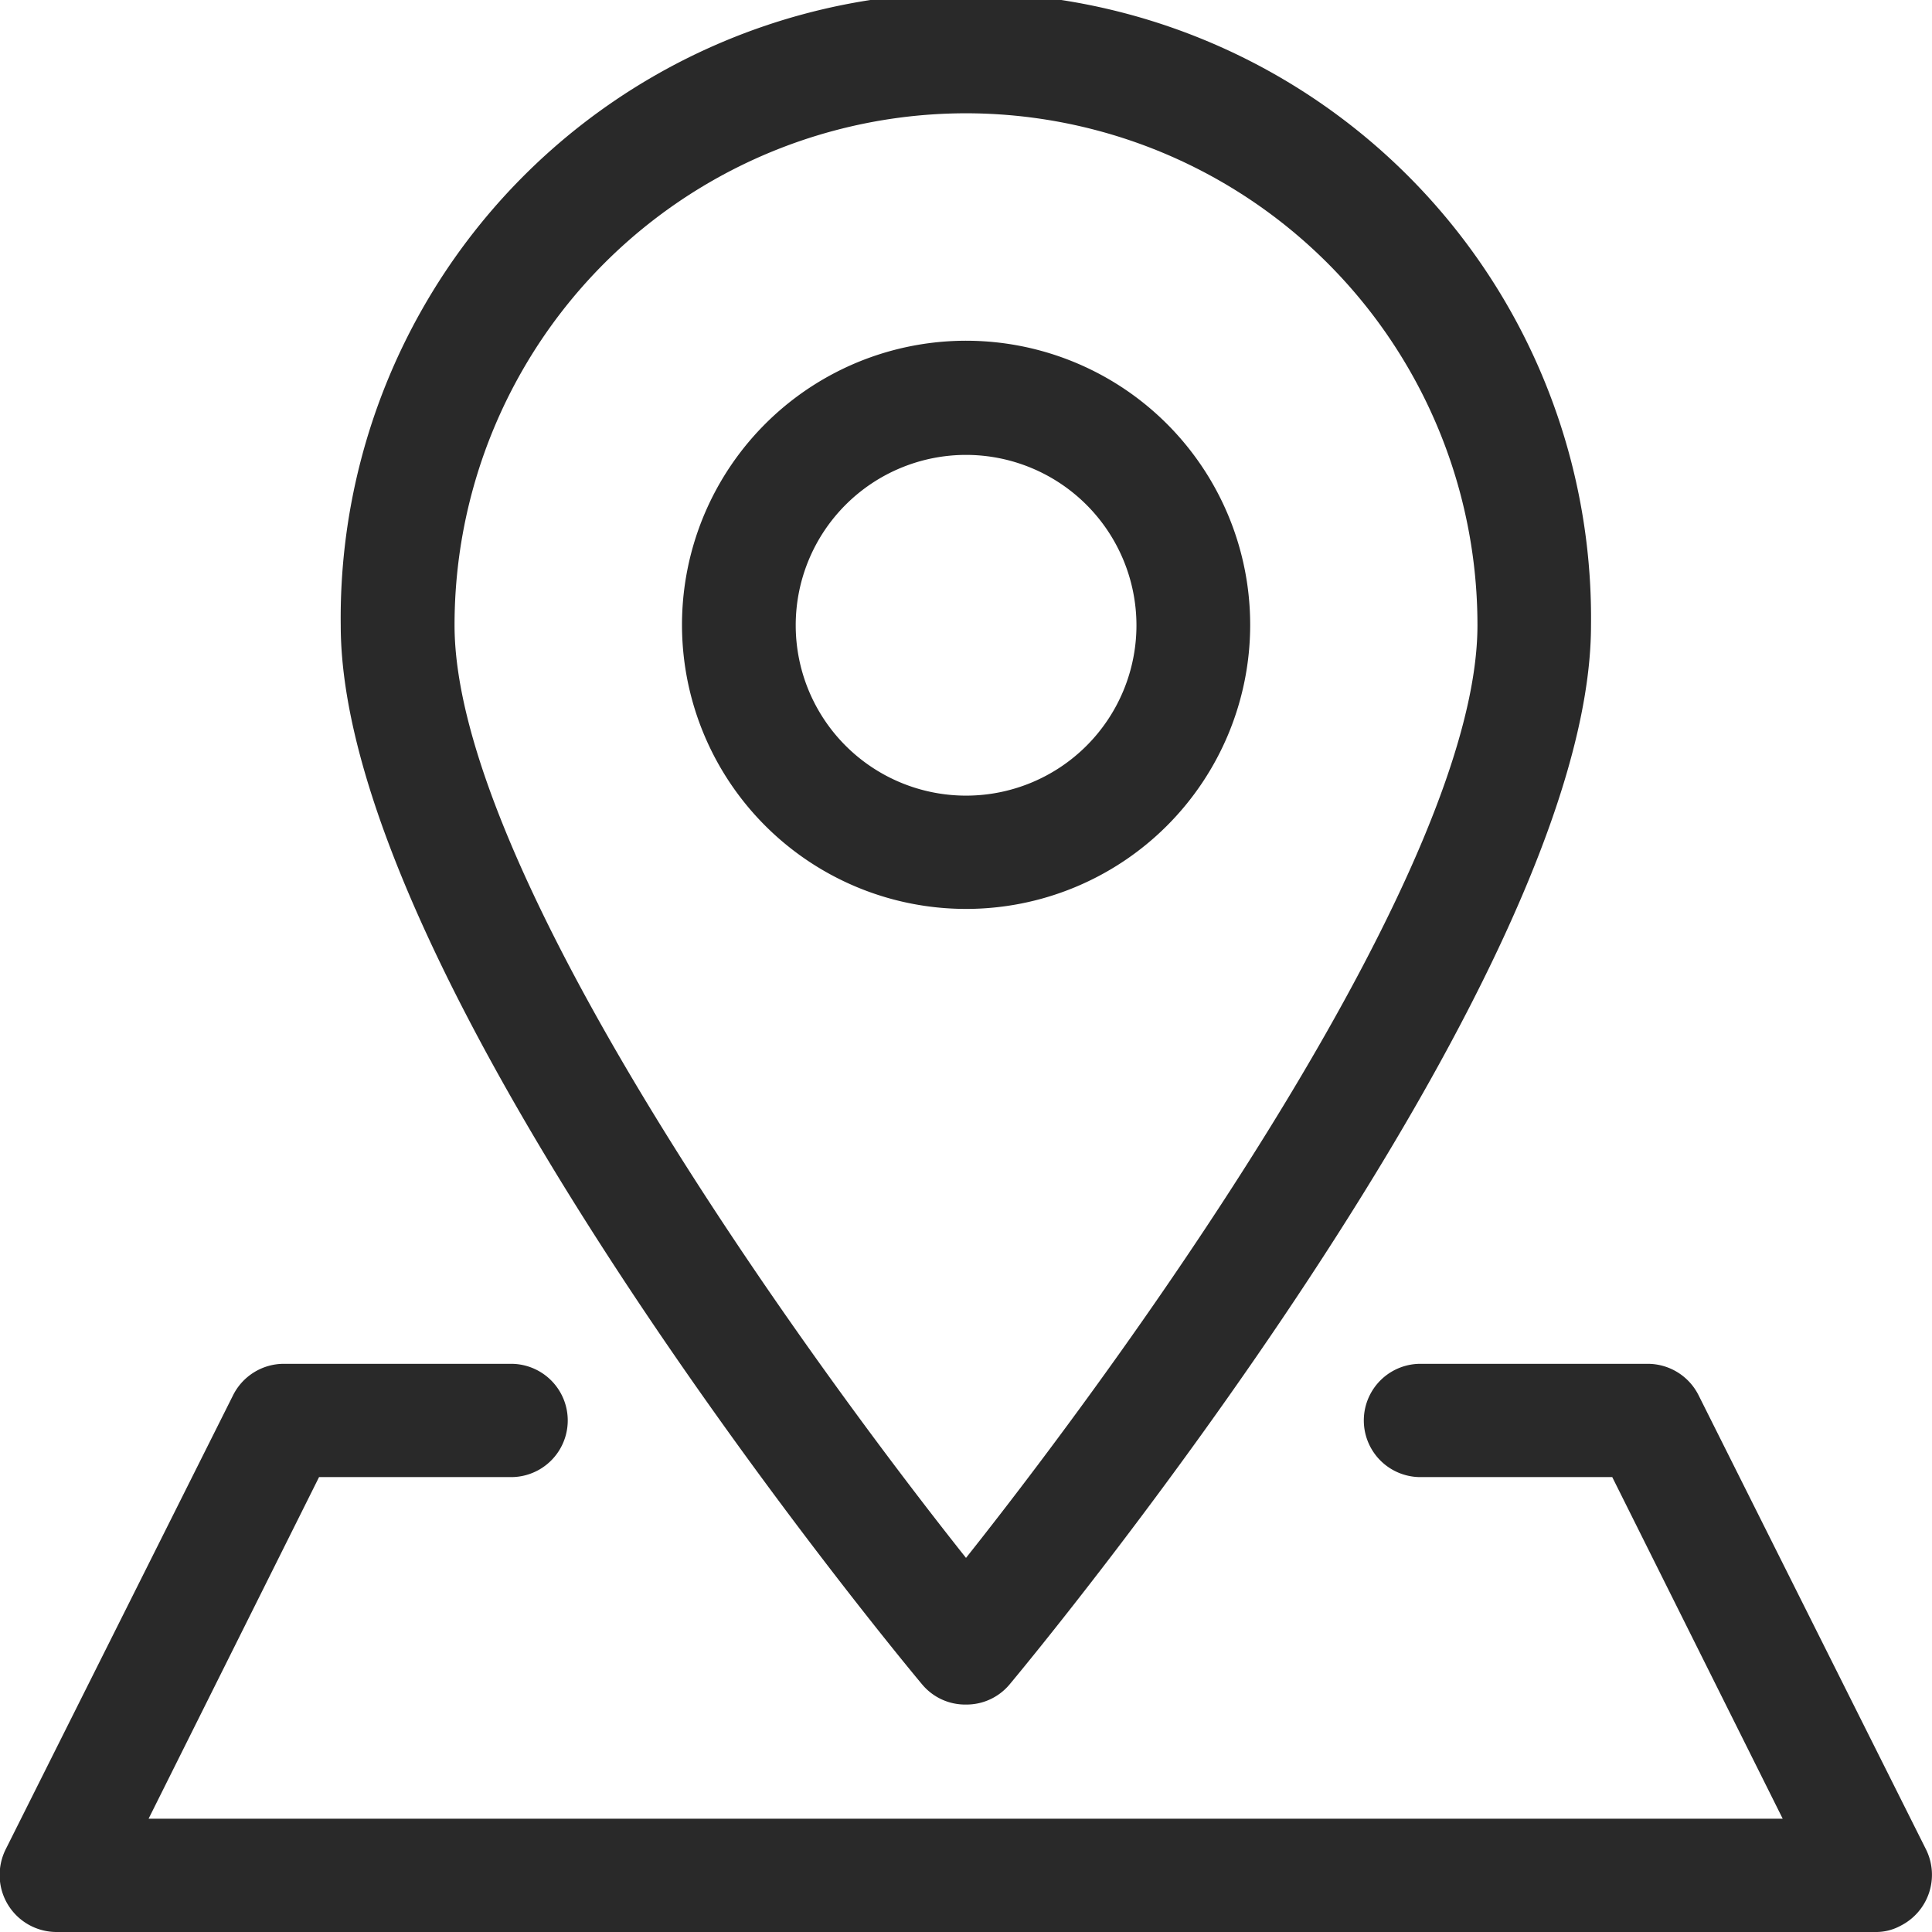 <svg xmlns="http://www.w3.org/2000/svg" width="22" height="22" viewBox="0 0 22 22">
<defs>
    <style>
      .cls-1 {
        fill: #292929;
        fill-rule: evenodd;
      }
    </style>
  </defs>
  <path id="Фигура_569" data-name="Фигура 569" class="cls-1" d="M40,1126.41a0.638,0.638,0,0,1-.5-0.23c-0.269-.32-6.62-7.99-6.62-12.06a7.119,7.119,0,1,1,14.237,0c0,4.07-6.352,11.74-6.62,12.06A0.639,0.639,0,0,1,40,1126.41Zm0-18.12a5.827,5.827,0,0,0-5.824,5.83c0,2.74,3.831,8.11,5.824,10.62,1.993-2.51,5.824-7.88,5.824-10.62A5.827,5.827,0,0,0,40,1108.29Zm0,9.06a3.235,3.235,0,1,1,3.236-3.23A3.235,3.235,0,0,1,40,1117.35Zm0-5.17a1.94,1.94,0,1,0,1.941,1.94A1.942,1.942,0,0,0,40,1112.18ZM50.352,1129H29.643a0.648,0.648,0,0,1-.647-0.65,0.659,0.659,0,0,1,.068-0.29l2.589-5.17a0.647,0.647,0,0,1,.579-0.36H34.82a0.645,0.645,0,1,1,0,1.29H32.633l-1.941,3.89H49.3l-1.941-3.89H45.175a0.645,0.645,0,1,1,0-1.29h2.589a0.648,0.648,0,0,1,.579.36l2.589,5.17a0.65,0.65,0,0,1-.292.87A0.582,0.582,0,0,1,50.352,1129Z" transform="translate(-29 -1107)"/>
</svg>
